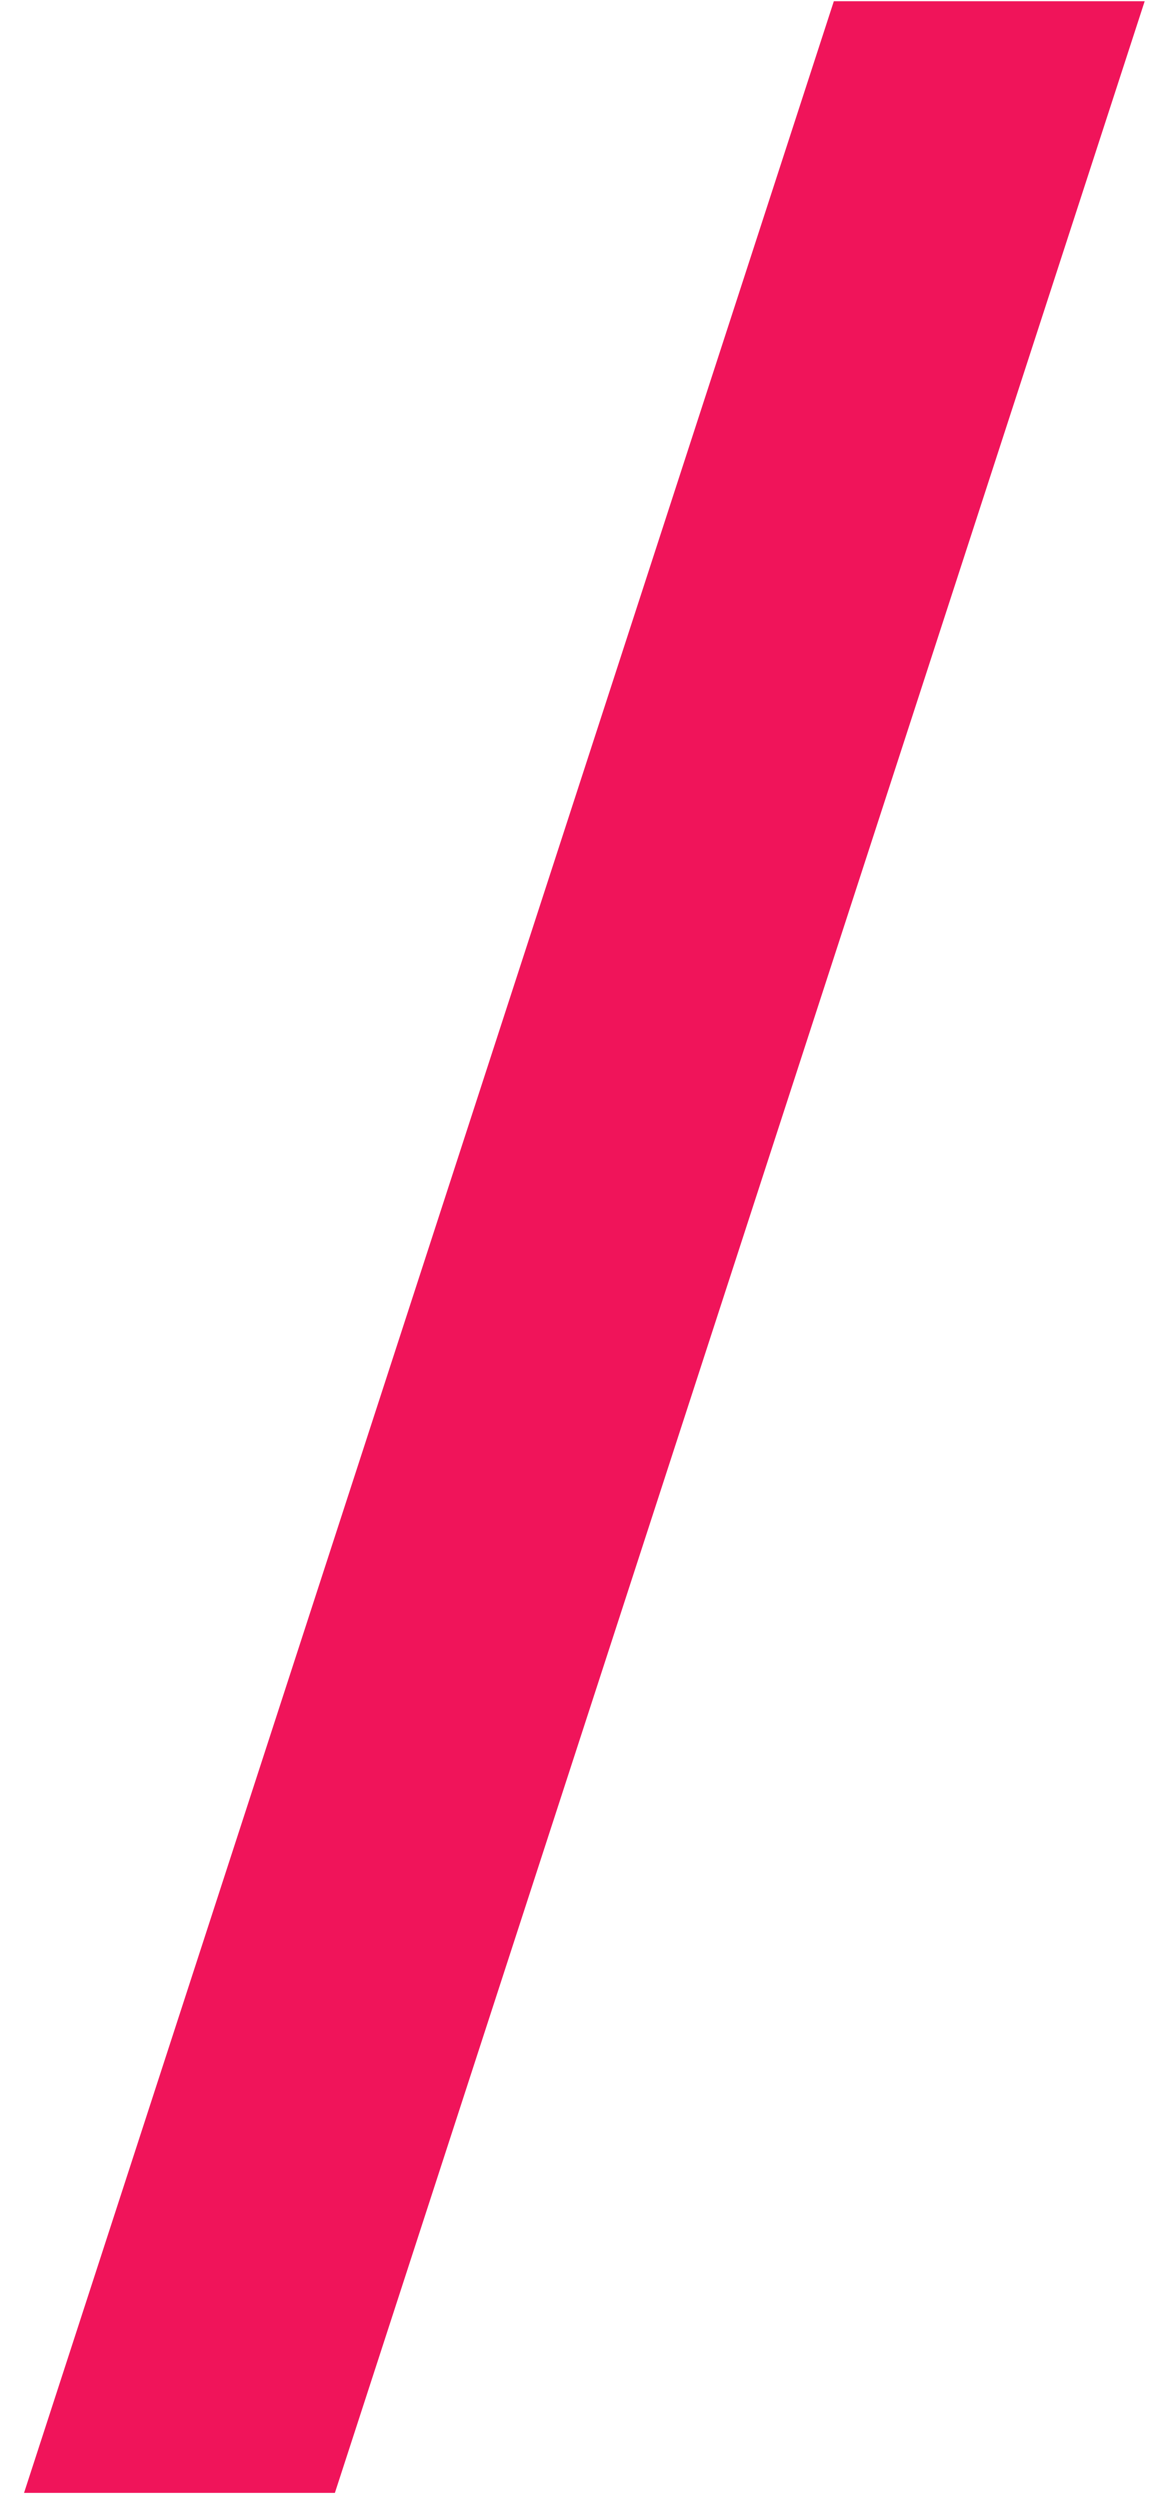 <svg width="22" height="47" viewBox="0 0 22 47" fill="none" xmlns="http://www.w3.org/2000/svg">
<path fill-rule="evenodd" clip-rule="evenodd" d="M15.679 0.023H21.524L6.297 46.867H0.452L15.679 0.023Z" fill="#F0145A"/>
</svg>
